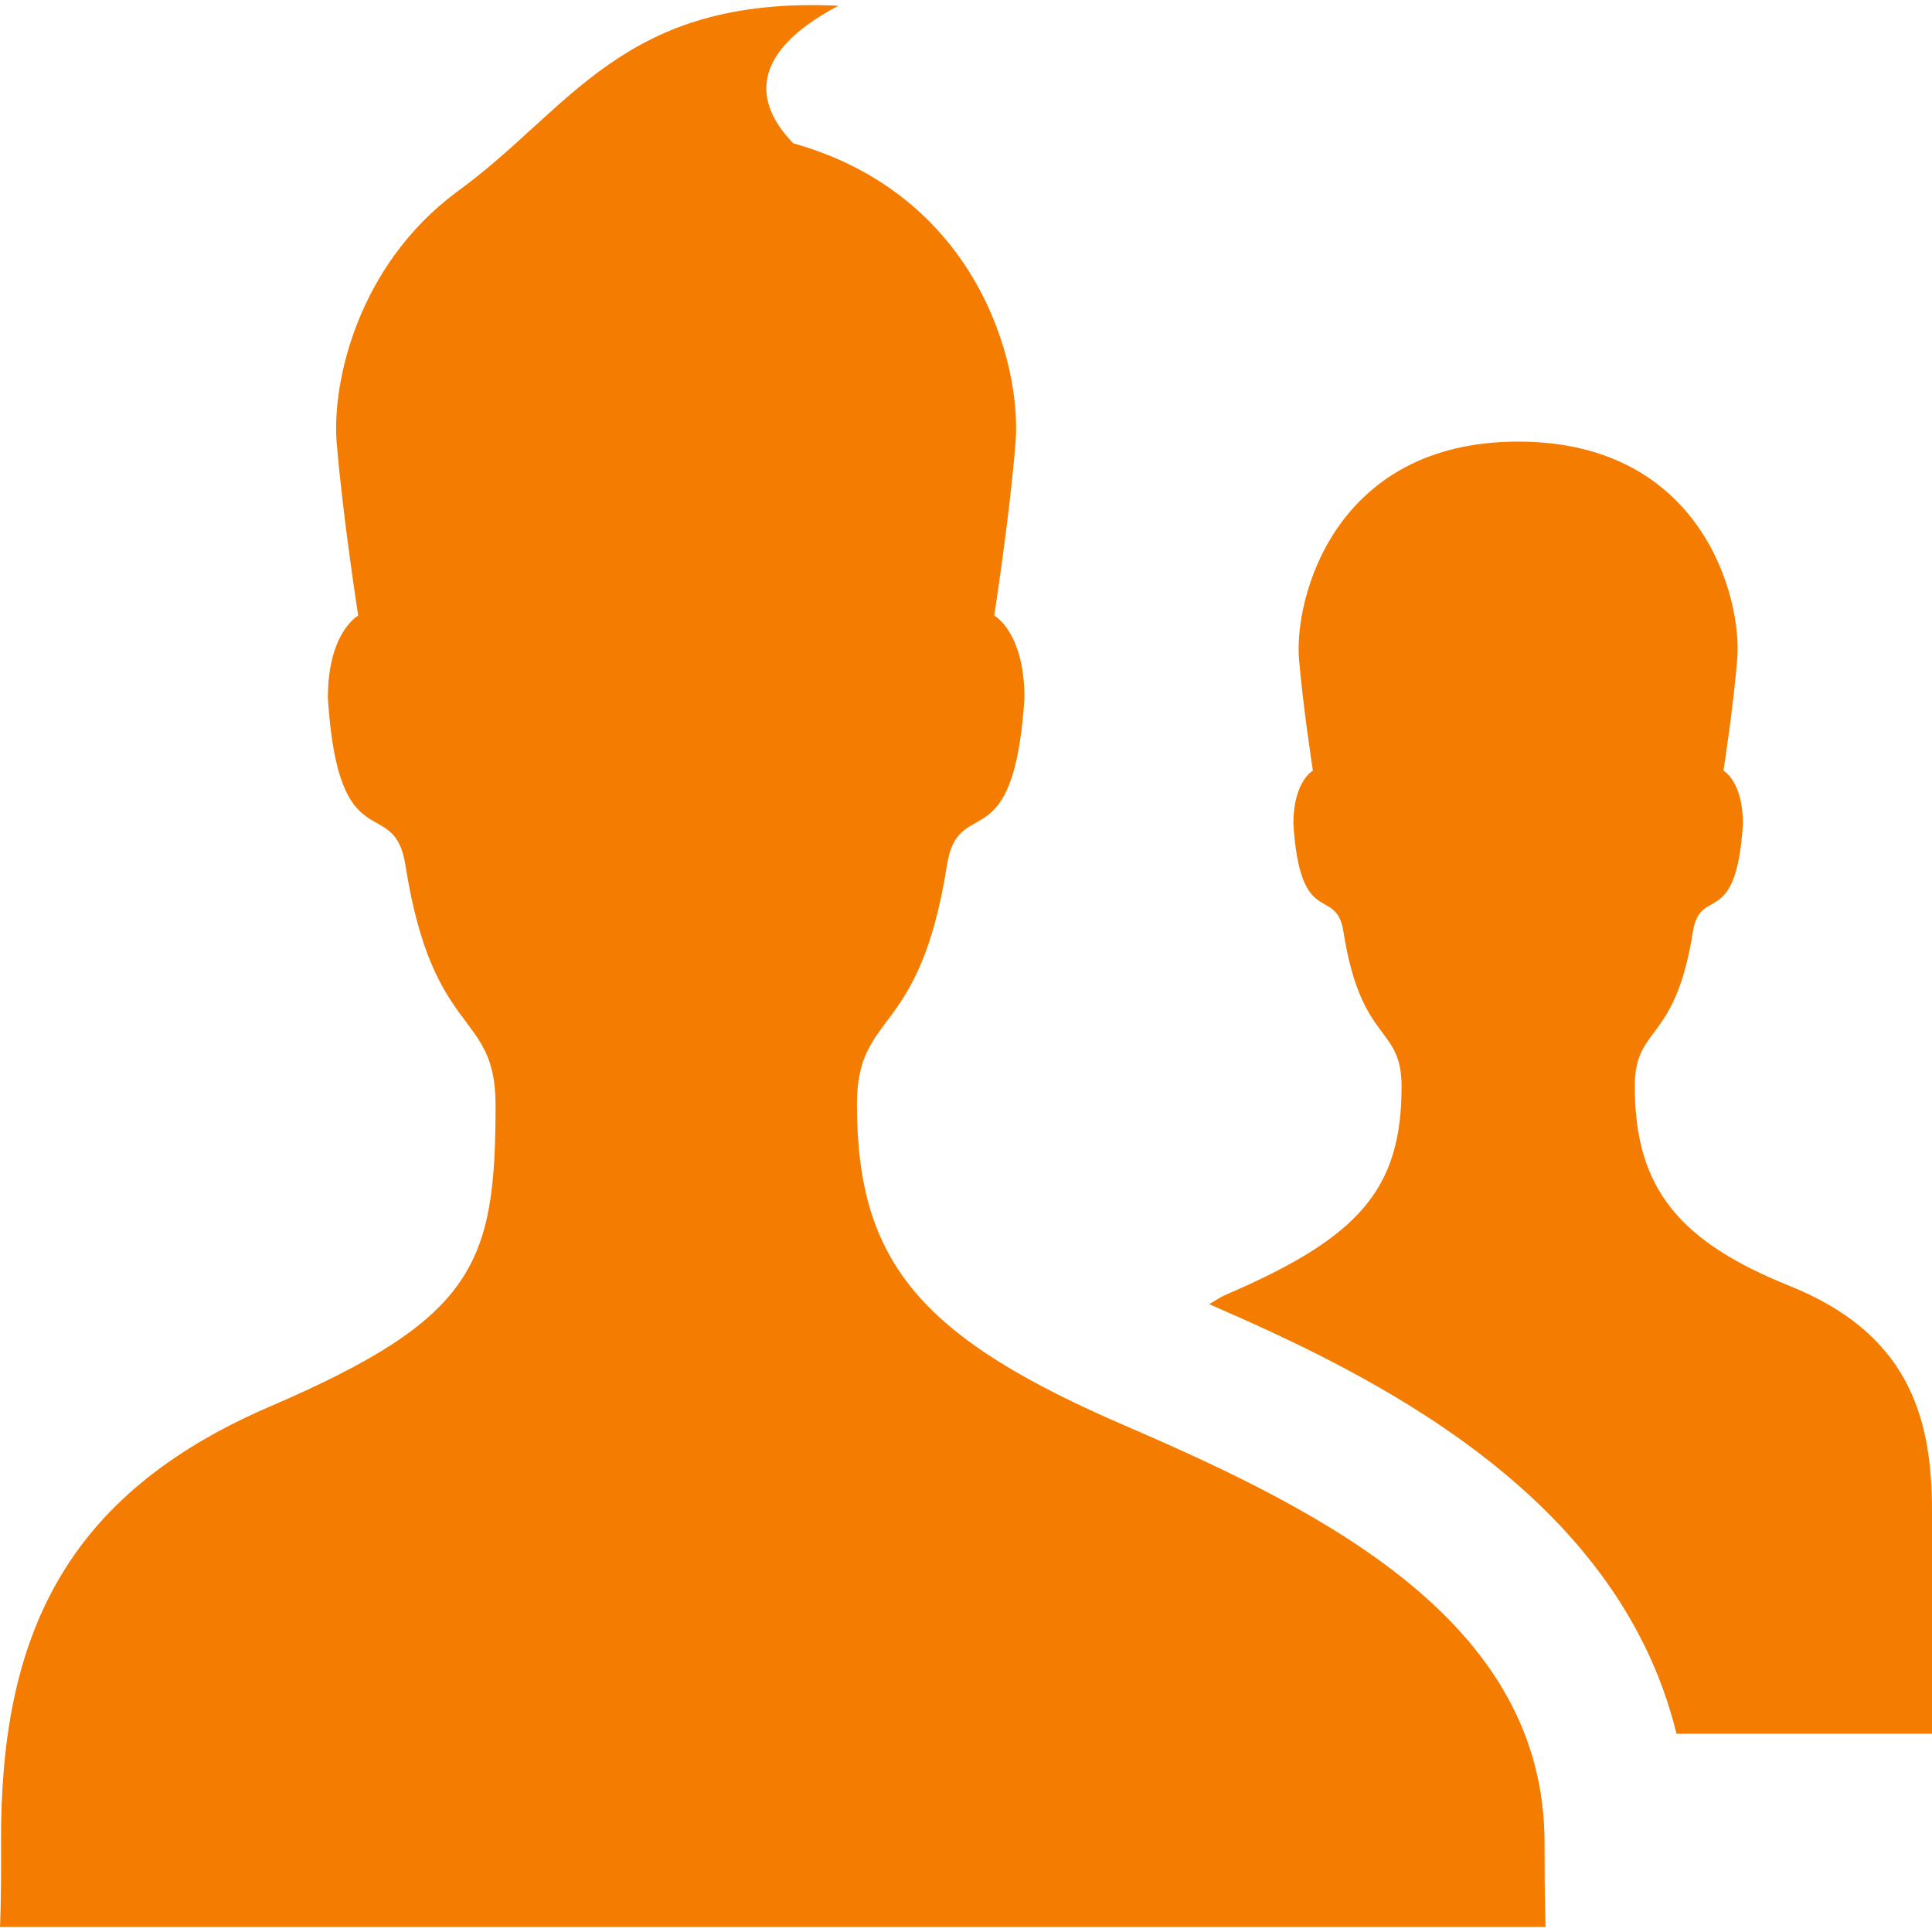 <svg width="16" height="16" viewBox="0 0 16 16" version="1.1" xmlns="http://www.w3.org/2000/svg" xmlns:xlink="http://www.w3.org/1999/xlink" xml:space="preserve" xmlns:serif="http://www.serif.com/" style="fill-rule:evenodd;clip-rule:evenodd;stroke-linejoin:round;stroke-miterlimit:2;"><g transform="matrix(0.8,0,0,0.8,-2.22045e-16,-0.042)"><path d="M15.989,19.129C15.989,16.883 13.802,15.74 11.672,14.822C9.549,13.908 8.871,13.138 8.871,11.488C8.871,10.499 9.519,10.821 9.803,9.007C9.923,8.255 10.495,8.995 10.605,7.278C10.605,6.594 10.292,6.424 10.292,6.424C10.292,6.424 10.451,5.411 10.513,4.631C10.577,3.814 10.115,2.071 8.212,1.536C7.88,1.195 7.655,0.654 8.679,0.112C6.439,0.008 5.918,1.18 4.725,2.042C3.71,2.798 3.436,3.995 3.485,4.632C3.55,5.412 3.708,6.425 3.708,6.425C3.708,6.425 3.394,6.595 3.394,7.279C3.504,8.997 4.078,8.256 4.197,9.008C4.481,10.822 5.13,10.5 5.13,11.489C5.13,13.139 4.918,13.699 2.794,14.613C0.663,15.53 0,17 0.011,19.129C0.014,19.766 0,20 0,20L16,20C16,20 15.989,19.766 15.989,19.129ZM18.528,13.365C17.393,12.908 16.923,12.363 16.923,11.299C16.923,10.658 17.341,10.867 17.525,9.696C17.602,9.212 17.972,9.688 18.043,8.581C18.043,8.14 17.841,8.03 17.841,8.03C17.841,8.03 17.944,7.374 17.984,6.871C18.034,6.244 17.62,4.624 15.716,4.624C13.813,4.624 13.398,6.244 13.447,6.871C13.489,7.373 13.591,8.03 13.591,8.03C13.591,8.03 13.389,8.139 13.389,8.581C13.46,9.688 13.83,9.212 13.907,9.696C14.091,10.868 14.509,10.659 14.509,11.299C14.509,12.363 14.071,12.861 12.7,13.451C12.631,13.48 12.58,13.519 12.517,13.553C14.157,14.265 16.743,15.494 17.355,18L20,18L20,15.682C20,14.682 19.727,13.848 18.528,13.365Z" style="fill:rgb(244,124,0);fill-rule:nonzero;"/></g></svg>
